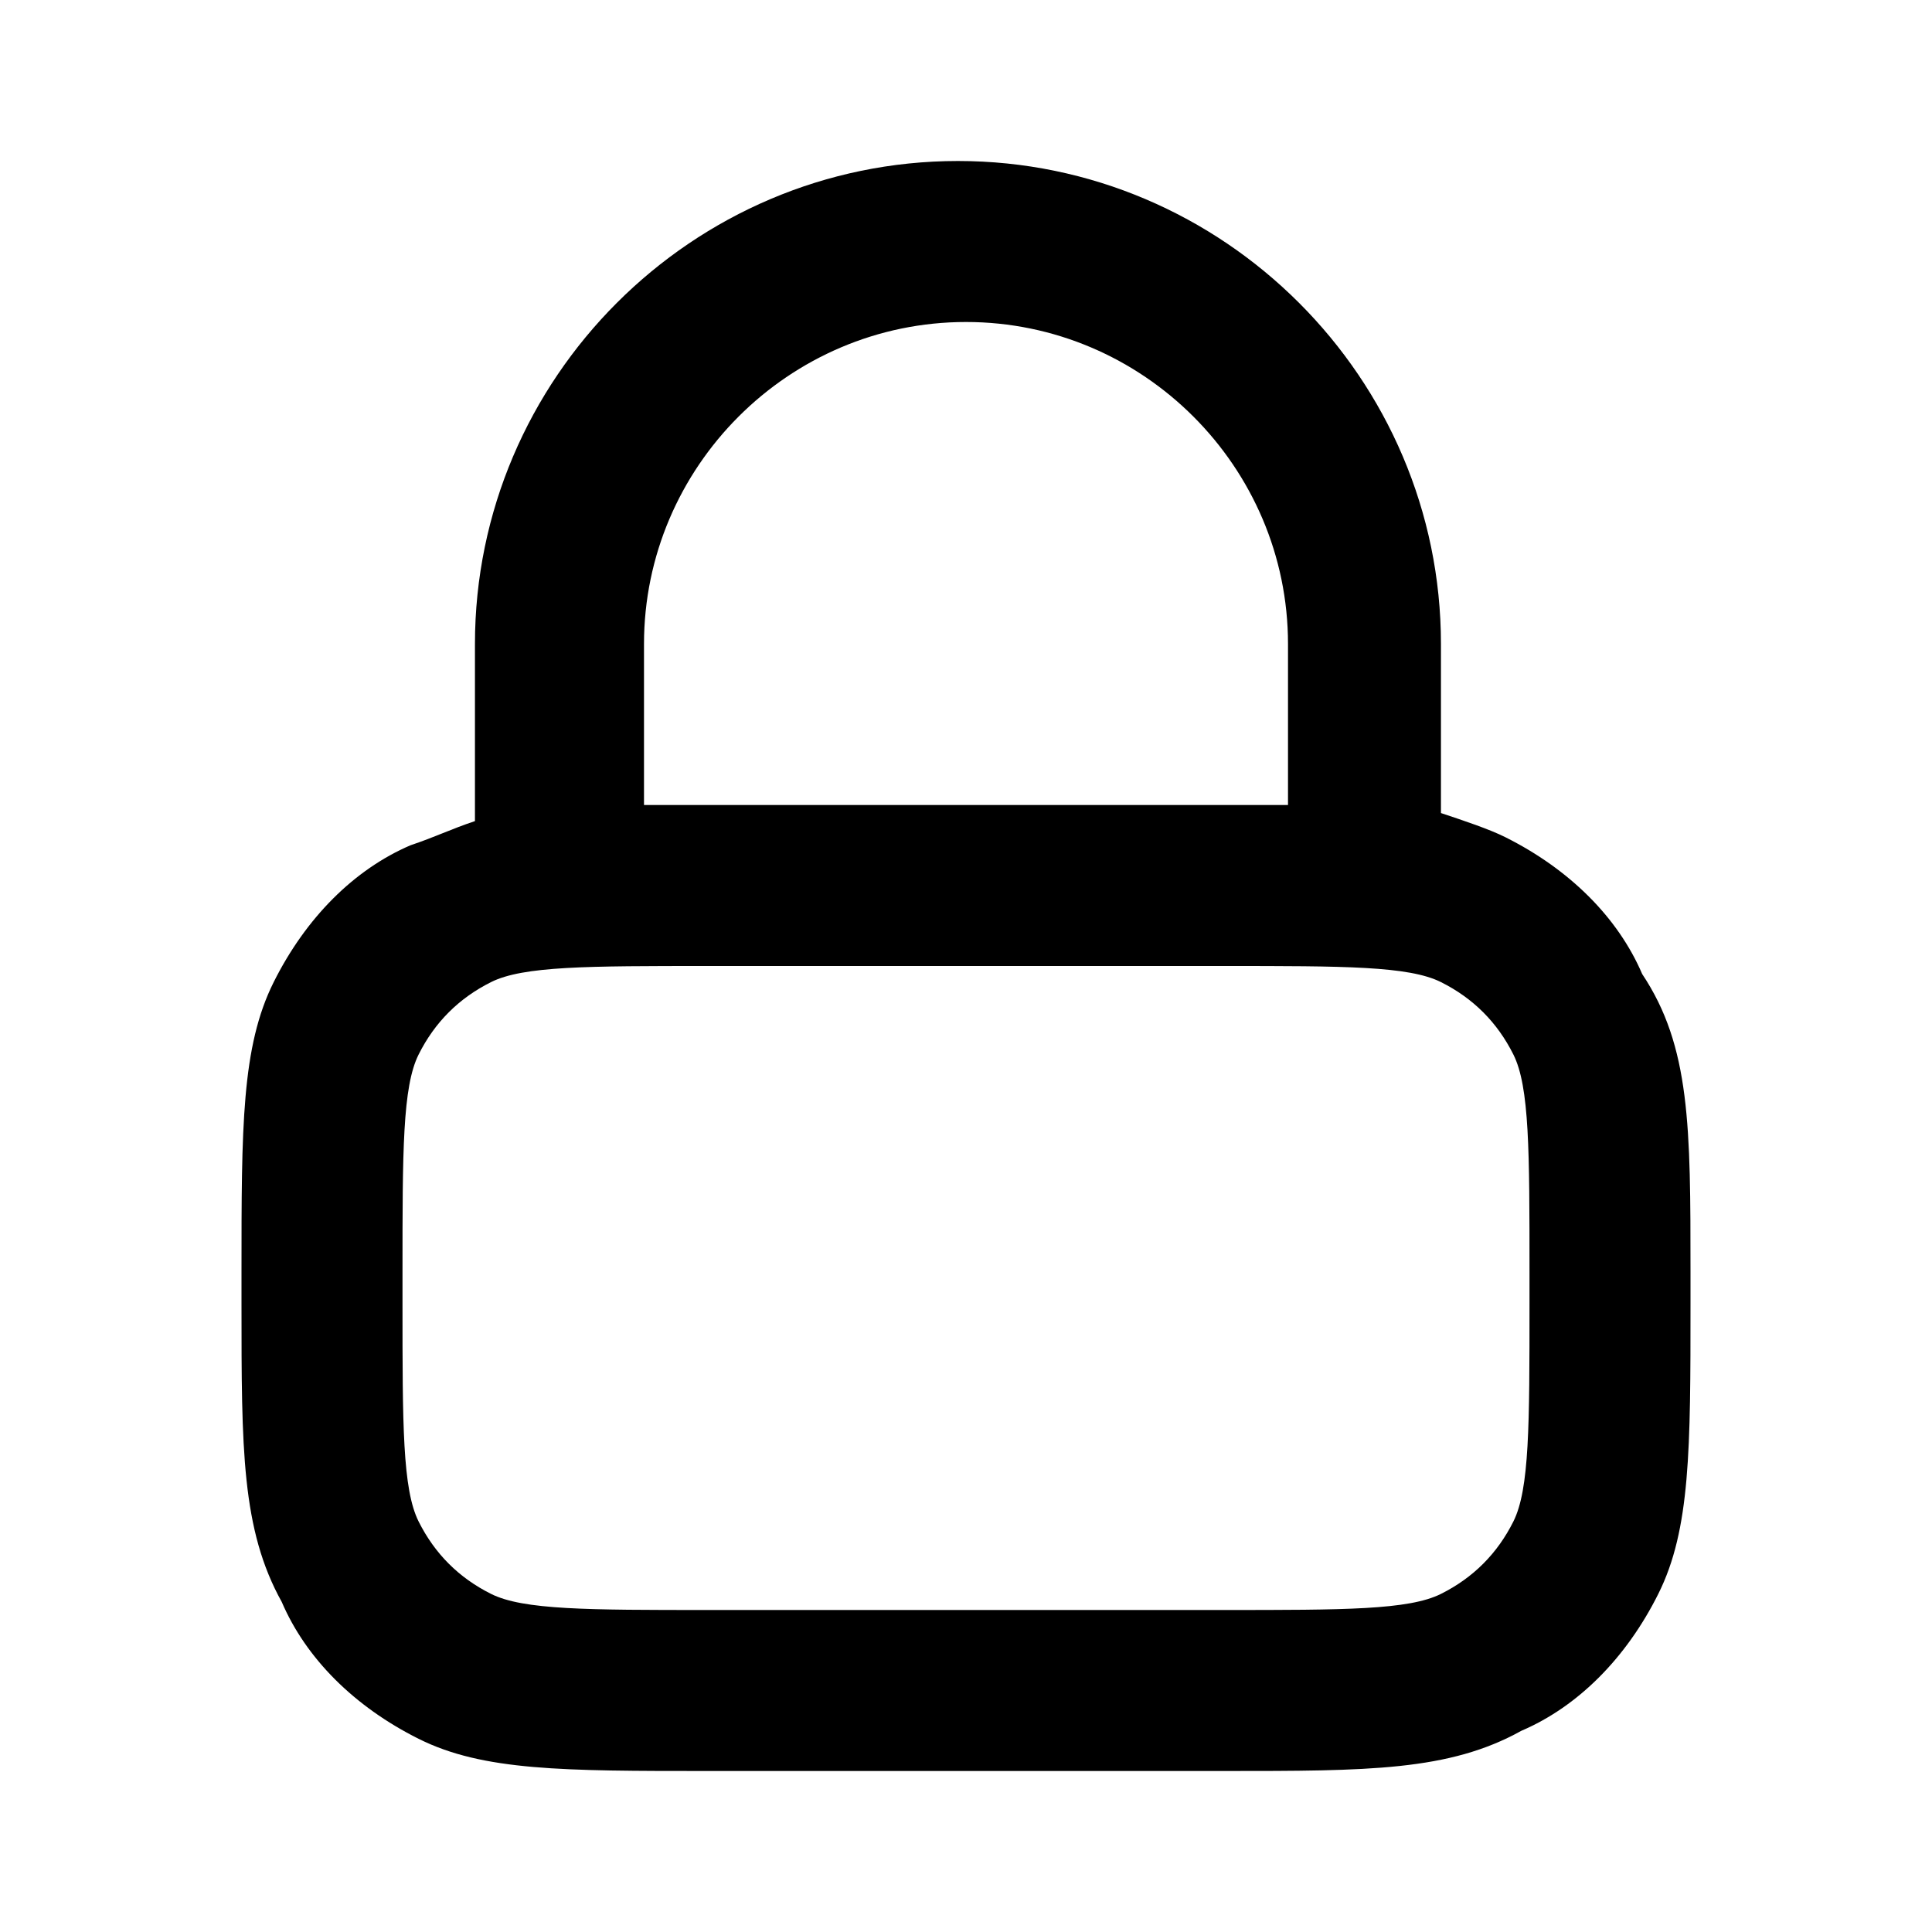 <svg width="24" height="24" viewBox="0 0 24 24" xmlns="http://www.w3.org/2000/svg">
<path d="M15.2,22H8.8C7,22,6,22,5.2,21.6c-0.8-0.4-1.4-1-1.7-1.7C3,19,3,18,3,16.2v-0.4C3,14,3,13,3.4,12.2c0.4-0.8,1-1.4,1.7-1.7
	c0.3-0.1,0.5-0.2,0.8-0.3V8c0-3.3,2.7-6,6-6s6,2.7,6,6v2.1c0.3,0.1,0.6,0.2,0.8,0.3c0.8,0.4,1.4,1,1.7,1.7C21,13,21,14,21,15.8v0.4
	c0,1.8,0,2.8-0.4,3.6c-0.4,0.8-1,1.4-1.7,1.7C18,22,17,22,15.2,22z M8.8,12c-1.5,0-2.3,0-2.7,0.2c-0.4,0.2-0.7,0.5-0.9,0.9
	C5,13.5,5,14.3,5,15.8v0.4c0,1.5,0,2.3,0.2,2.7c0.2,0.4,0.5,0.7,0.9,0.9C6.5,20,7.3,20,8.8,20h6.4c1.5,0,2.3,0,2.7-0.2
	c0.4-0.2,0.7-0.5,0.9-0.9c0.2-0.4,0.2-1.2,0.2-2.7v-0.4c0-1.5,0-2.3-0.2-2.7c-0.2-0.4-0.5-0.7-0.9-0.9C17.5,12,16.7,12,15.2,12H8.8z
	 M8.8,10h6.4c0.3,0,0.6,0,0.8,0V8c0-2.2-1.8-4-4-4C9.8,4,8,5.8,8,8v2C8.2,10,8.5,10,8.8,10z"/>
</svg>
